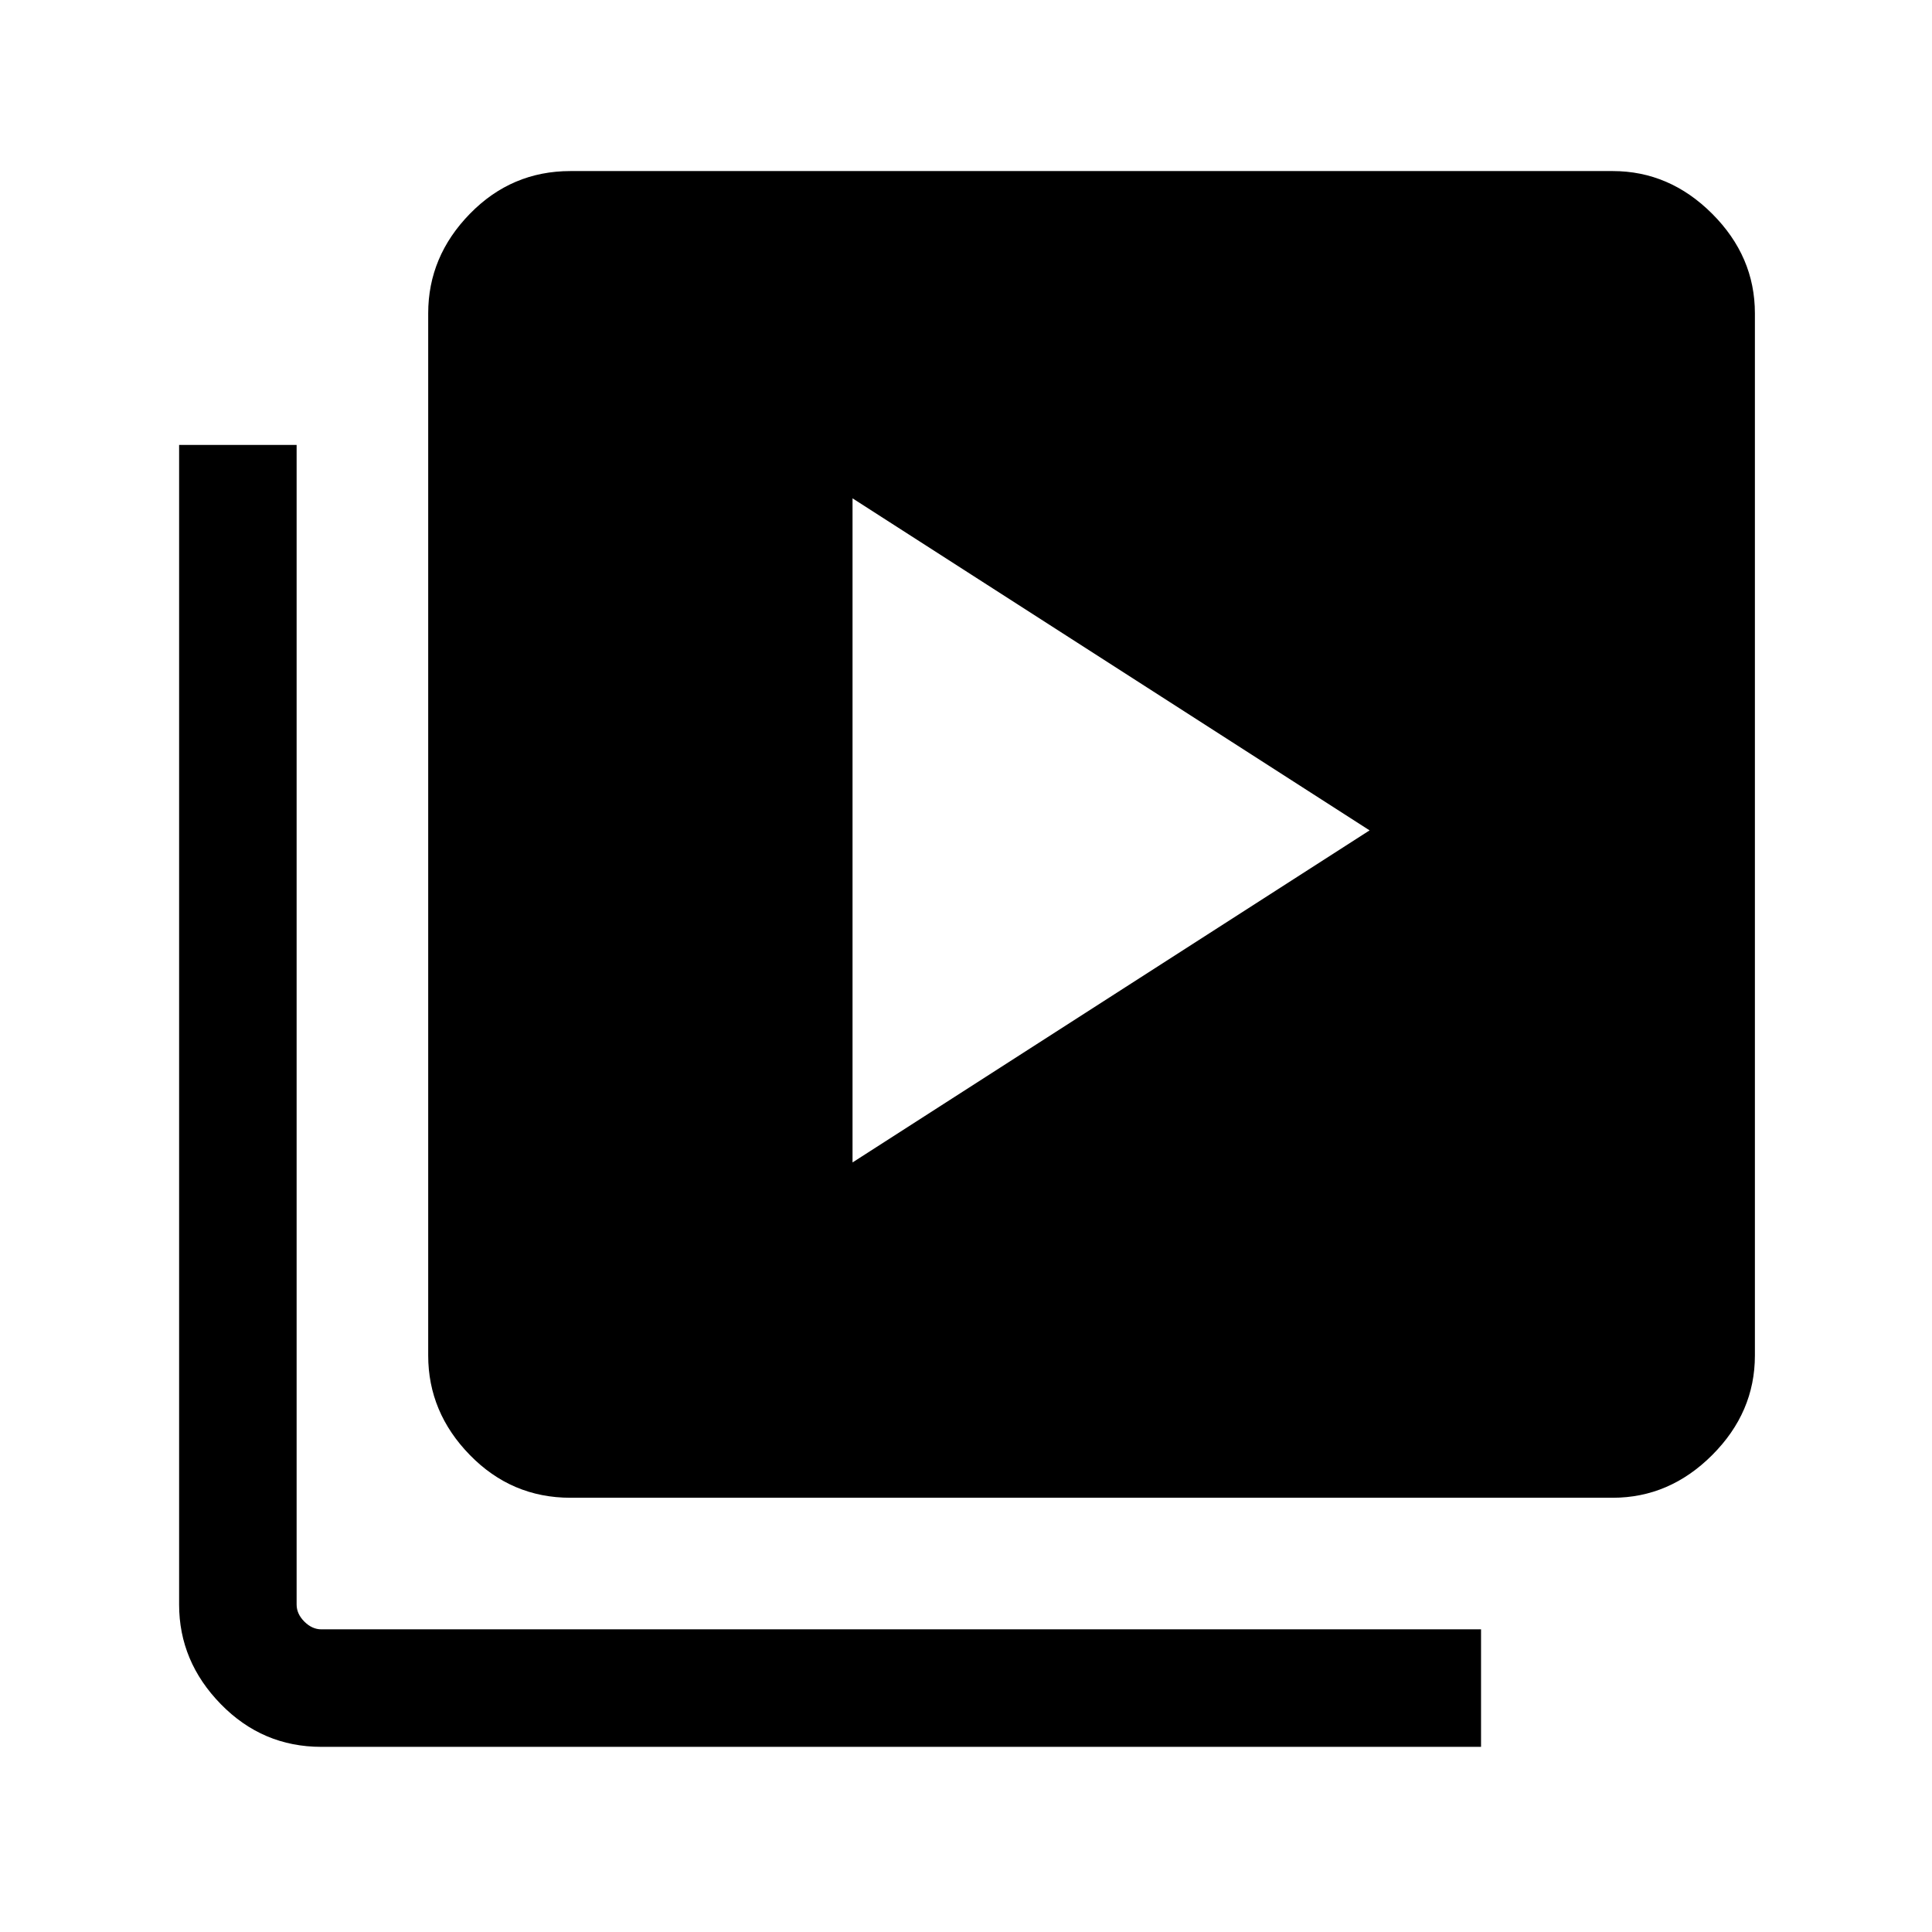 <svg xmlns="http://www.w3.org/2000/svg" height="48" viewBox="0 -960 960 960" width="48"><path d="m423.62-382.39 256.92-165-256.92-164.99v329.99ZM283.46-215.77q-29.25 0-49.97-21.22t-20.72-49.47v-517.85q0-28.25 20.72-49.47T283.46-875h517.85q28.25 0 49.47 21.22T872-804.31v517.85q0 28.25-21.22 49.47t-49.47 21.22H283.46ZM159.69-92q-29.25 0-49.97-21.22T89-162.7v-576.22h58.39v576.22q0 4.62 3.84 8.47 3.85 3.84 8.46 3.84h576.23V-92H159.69Z"/></svg>